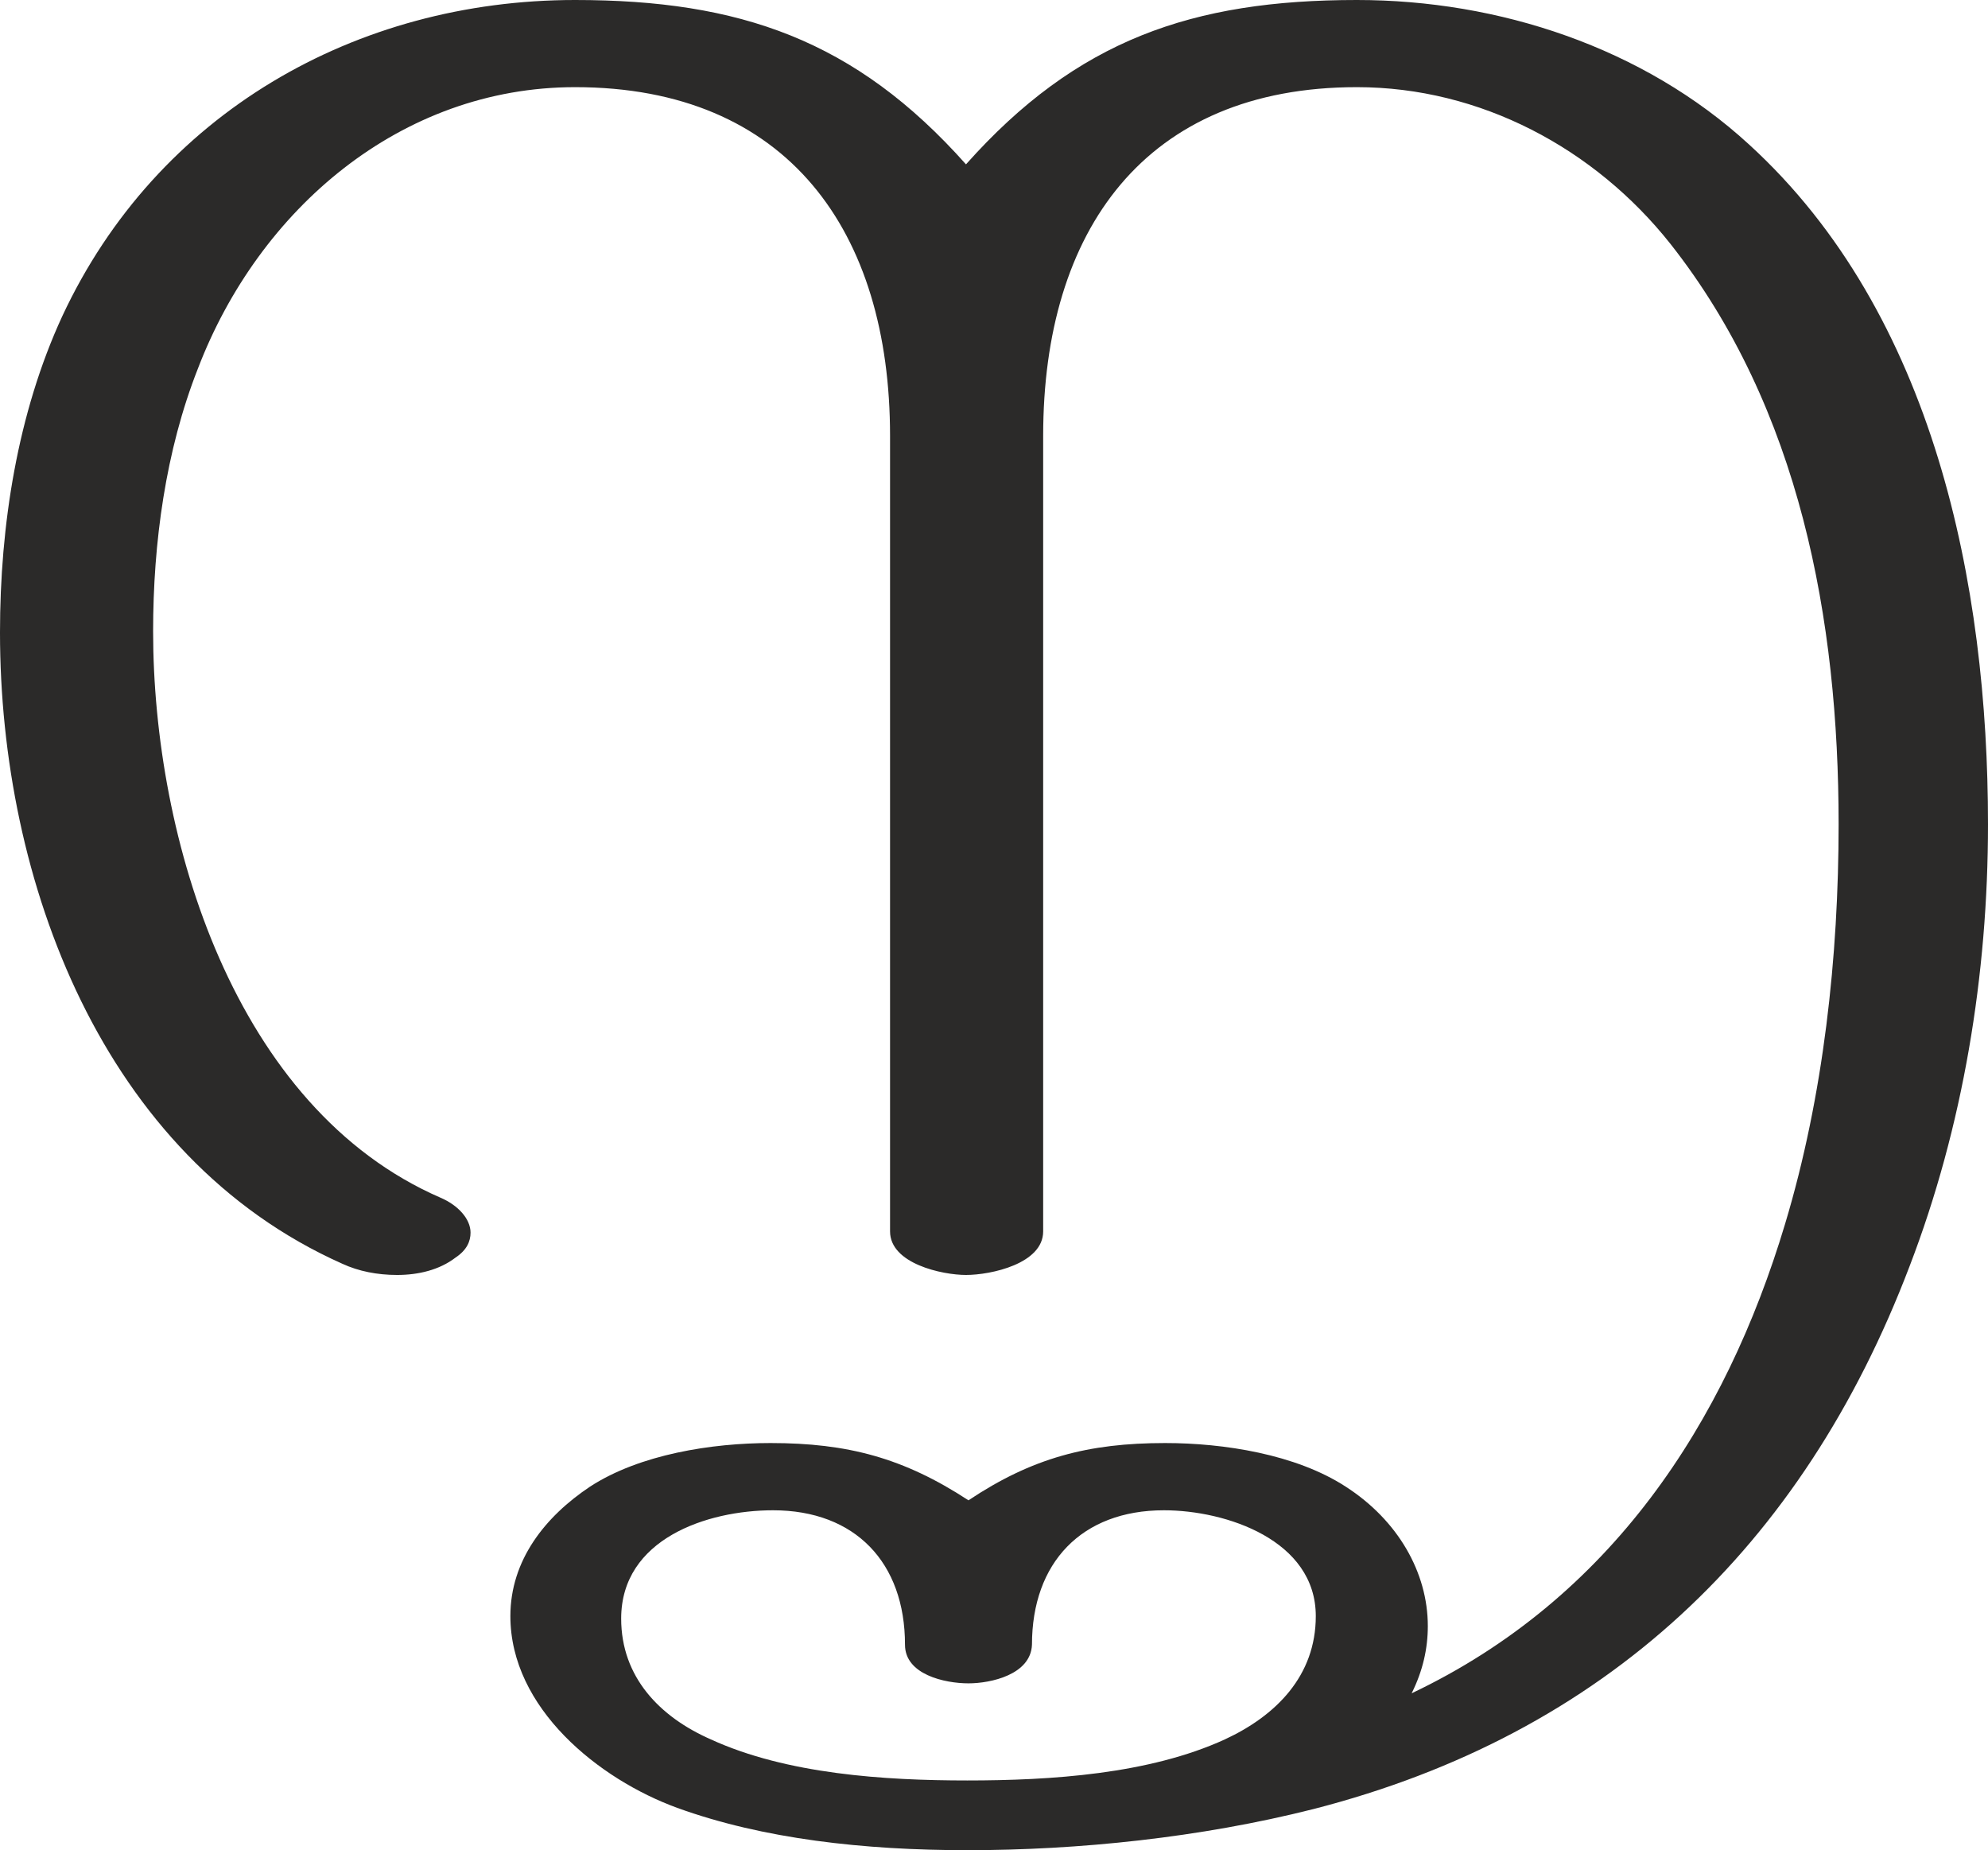<?xml version="1.0" encoding="UTF-8"?>
<!DOCTYPE svg PUBLIC "-//W3C//DTD SVG 1.1//EN" "http://www.w3.org/Graphics/SVG/1.1/DTD/svg11.dtd">
<!-- Creator: CorelDRAW X8 -->
<svg xmlns="http://www.w3.org/2000/svg" xml:space="preserve" width="1597px" height="1486px" version="1.1" style="shape-rendering:geometricPrecision; text-rendering:geometricPrecision; image-rendering:optimizeQuality; fill-rule:evenodd; clip-rule:evenodd"
viewBox="0 0 1597 1486"
 xmlns:xlink="http://www.w3.org/1999/xlink">
 <defs>
  <style type="text/css">
   <![CDATA[
    .fil0 {fill:#2B2A29;fill-rule:nonzero}
   ]]>
  </style>
 </defs>
 <g id="Layer_x0020_1">
  <path class="fil0" d="M1534 1017c43,-112 63,-234 63,-355 0,-192 -43,-410 -192,-546 -85,-78 -201,-116 -315,-116 -132,0 -225,32 -314,132 -89,-100 -182,-132 -314,-132 -176,0 -336,91 -412,254 -36,78 -50,168 -50,254 0,199 82,421 275,507 13,6 28,9 44,9 17,0 34,-4 47,-14 9,-6 12,-13 12,-20 0,-11 -10,-22 -24,-28 -166,-72 -231,-289 -231,-455 0,-71 10,-145 36,-211 49,-128 163,-226 303,-226 171,0 253,116 253,280l0 639c0,26 42,35 61,35 20,0 62,-9 62,-35l0 -639c0,-165 82,-280 252,-280 99,0 191,49 252,126 104,132 135,302 135,466 0,106 -12,218 -43,321 -48,160 -140,301 -300,377 9,-18 13,-36 13,-54 0,-43 -24,-85 -66,-112 -40,-26 -98,-35 -145,-35 -62,0 -107,12 -158,46 -52,-34 -97,-46 -159,-46 -47,0 -105,9 -145,35 -36,24 -64,59 -64,104 0,74 71,131 134,154 69,25 150,34 233,34 89,0 187,-10 278,-33 234,-60 393,-210 479,-436zm-757 413c-66,0 -145,-5 -206,-33 -41,-18 -72,-50 -72,-97 0,-64 69,-87 122,-87 66,0 106,42 106,108 0,24 32,31 51,31 18,0 50,-7 51,-31 0,-66 40,-108 106,-108 50,0 122,24 122,85 0,48 -32,80 -73,99 -61,28 -140,33 -207,33z"/>
 </g>
</svg>
